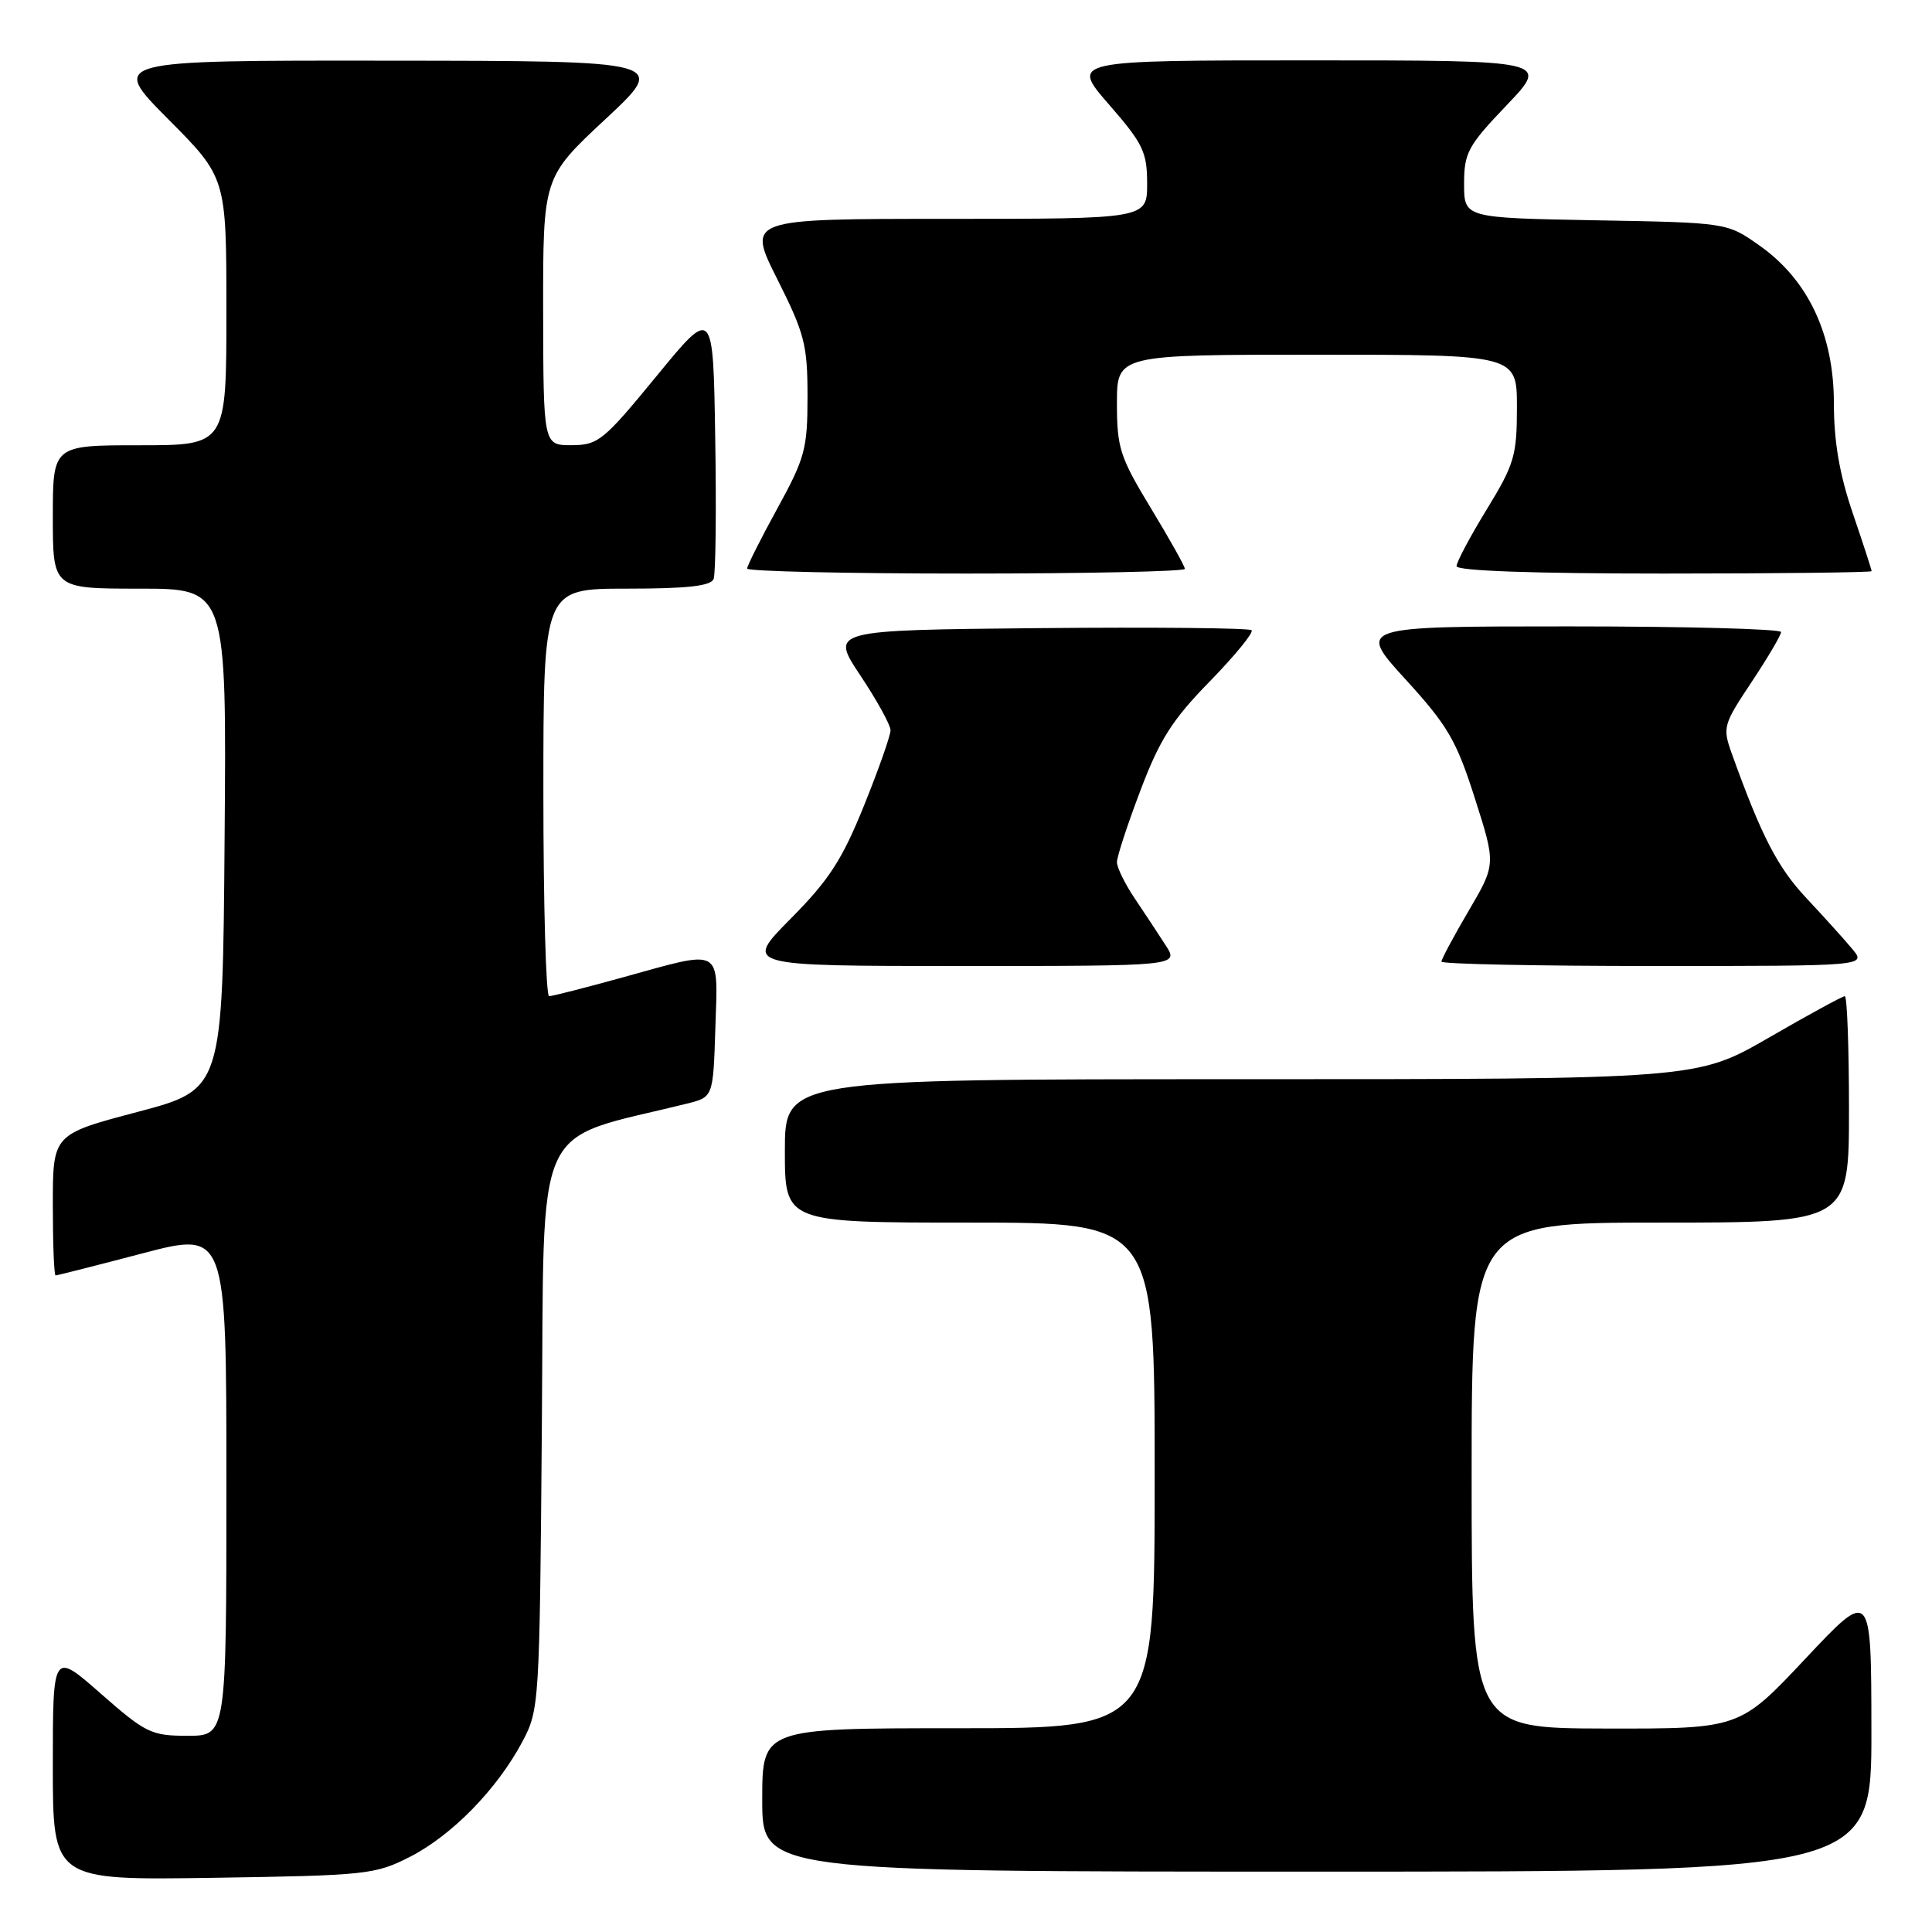 <?xml version="1.0" encoding="UTF-8" standalone="no"?>
<!DOCTYPE svg PUBLIC "-//W3C//DTD SVG 1.1//EN" "http://www.w3.org/Graphics/SVG/1.1/DTD/svg11.dtd" >
<svg xmlns="http://www.w3.org/2000/svg" xmlns:xlink="http://www.w3.org/1999/xlink" version="1.1" viewBox="0 0 256 256">
 <g >
 <path fill="currentColor"
d=" M 54.32 246.04 C 59.88 243.20 65.84 237.10 69.18 230.85 C 71.47 226.55 71.50 226.04 71.80 188.84 C 72.14 147.37 70.34 151.36 91.00 146.24 C 94.50 145.38 94.50 145.38 94.79 136.19 C 95.13 125.38 95.90 125.81 82.51 129.51 C 77.56 130.88 73.17 132.00 72.76 132.00 C 72.34 132.00 72.00 119.85 72.00 105.00 C 72.00 78.00 72.00 78.00 83.03 78.00 C 91.09 78.00 94.20 77.65 94.56 76.71 C 94.83 76.01 94.93 67.61 94.77 58.05 C 94.50 40.68 94.50 40.68 87.00 49.83 C 79.98 58.39 79.26 58.98 75.75 58.99 C 72.00 59.00 72.00 59.00 71.97 41.25 C 71.95 23.50 71.95 23.50 80.22 15.79 C 88.50 8.07 88.50 8.07 51.52 8.04 C 14.55 8.00 14.55 8.00 22.27 15.77 C 30.00 23.54 30.00 23.54 30.00 41.27 C 30.00 59.00 30.00 59.00 18.50 59.00 C 7.00 59.00 7.00 59.00 7.00 68.50 C 7.00 78.00 7.00 78.00 18.51 78.00 C 30.03 78.00 30.03 78.00 29.76 111.17 C 29.50 144.35 29.50 144.35 18.25 147.33 C 7.00 150.30 7.00 150.30 7.00 159.65 C 7.00 164.79 7.16 169.00 7.37 169.00 C 7.57 169.00 12.74 167.69 18.87 166.08 C 30.00 163.16 30.00 163.16 30.00 196.58 C 30.00 230.00 30.00 230.00 24.86 230.00 C 20.05 230.00 19.32 229.65 13.36 224.42 C 7.00 218.83 7.00 218.83 7.00 233.99 C 7.00 249.14 7.00 249.14 28.25 248.82 C 48.53 248.51 49.72 248.39 54.32 246.04 Z  M 247.97 229.25 C 247.95 210.50 247.95 210.50 239.22 219.79 C 230.50 229.07 230.50 229.07 212.75 229.04 C 195.00 229.00 195.00 229.00 195.00 195.50 C 195.00 162.00 195.00 162.00 220.00 162.00 C 245.00 162.00 245.00 162.00 245.00 147.00 C 245.00 138.75 244.75 132.00 244.45 132.00 C 244.14 132.00 239.61 134.47 234.37 137.50 C 224.84 143.00 224.84 143.00 164.42 143.00 C 104.00 143.00 104.00 143.00 104.00 152.50 C 104.00 162.00 104.00 162.00 128.50 162.00 C 153.00 162.00 153.00 162.00 153.00 195.50 C 153.00 229.00 153.00 229.00 127.00 229.00 C 101.00 229.00 101.00 229.00 101.00 238.50 C 101.00 248.00 101.00 248.00 174.50 248.00 C 248.00 248.00 248.00 248.00 247.97 229.25 Z  M 154.45 125.25 C 153.48 123.74 151.63 120.93 150.34 119.02 C 149.05 117.10 148.00 114.95 148.00 114.24 C 148.00 113.52 149.40 109.24 151.12 104.72 C 153.66 98.00 155.34 95.36 160.31 90.28 C 163.65 86.85 166.14 83.81 165.84 83.51 C 165.55 83.21 152.86 83.09 137.66 83.23 C 110.01 83.50 110.01 83.50 114.00 89.50 C 116.20 92.80 118.00 96.07 118.00 96.76 C 118.00 97.46 116.42 101.96 114.48 106.76 C 111.59 113.92 109.85 116.61 104.76 121.74 C 98.56 128.00 98.56 128.00 127.39 128.00 C 156.23 128.00 156.23 128.00 154.45 125.25 Z  M 245.44 125.75 C 244.41 124.51 241.67 121.47 239.35 119.00 C 235.54 114.93 233.41 110.82 229.48 99.88 C 228.23 96.39 228.32 96.04 232.09 90.38 C 234.24 87.14 236.00 84.16 236.00 83.75 C 236.00 83.34 223.36 83.00 207.92 83.00 C 179.84 83.00 179.84 83.00 186.23 90.01 C 191.83 96.14 192.98 98.10 195.42 105.76 C 198.22 114.52 198.22 114.52 194.61 120.68 C 192.62 124.06 191.00 127.10 191.00 127.42 C 191.00 127.74 203.67 128.00 219.15 128.00 C 247.31 128.00 247.31 128.00 245.44 125.75 Z  M 157.00 75.38 C 157.00 75.03 154.97 71.42 152.50 67.34 C 148.40 60.58 148.00 59.36 148.00 53.46 C 148.00 47.00 148.00 47.00 174.50 47.00 C 201.00 47.00 201.00 47.00 201.00 53.98 C 201.00 60.37 200.66 61.52 197.00 67.50 C 194.80 71.09 193.00 74.48 193.00 75.02 C 193.00 75.64 203.16 76.00 220.50 76.00 C 235.62 76.00 248.00 75.85 248.00 75.68 C 248.00 75.50 246.88 72.04 245.50 68.00 C 243.74 62.84 243.00 58.50 243.00 53.44 C 243.00 44.30 239.58 37.06 233.12 32.52 C 228.84 29.50 228.84 29.50 211.42 29.19 C 194.00 28.87 194.00 28.87 194.00 24.36 C 194.00 20.25 194.49 19.33 199.65 13.93 C 205.30 8.00 205.30 8.00 173.58 8.00 C 141.86 8.00 141.86 8.00 146.93 13.83 C 151.47 19.04 152.00 20.15 152.00 24.33 C 152.00 29.00 152.00 29.00 125.49 29.00 C 98.98 29.00 98.98 29.00 102.99 36.98 C 106.61 44.19 107.00 45.68 107.00 52.52 C 107.00 59.47 106.67 60.69 103.00 67.38 C 100.80 71.39 99.00 74.97 99.00 75.34 C 99.00 75.70 112.05 76.00 128.00 76.00 C 143.95 76.00 157.00 75.72 157.00 75.38 Z "/>
</g>
</svg>